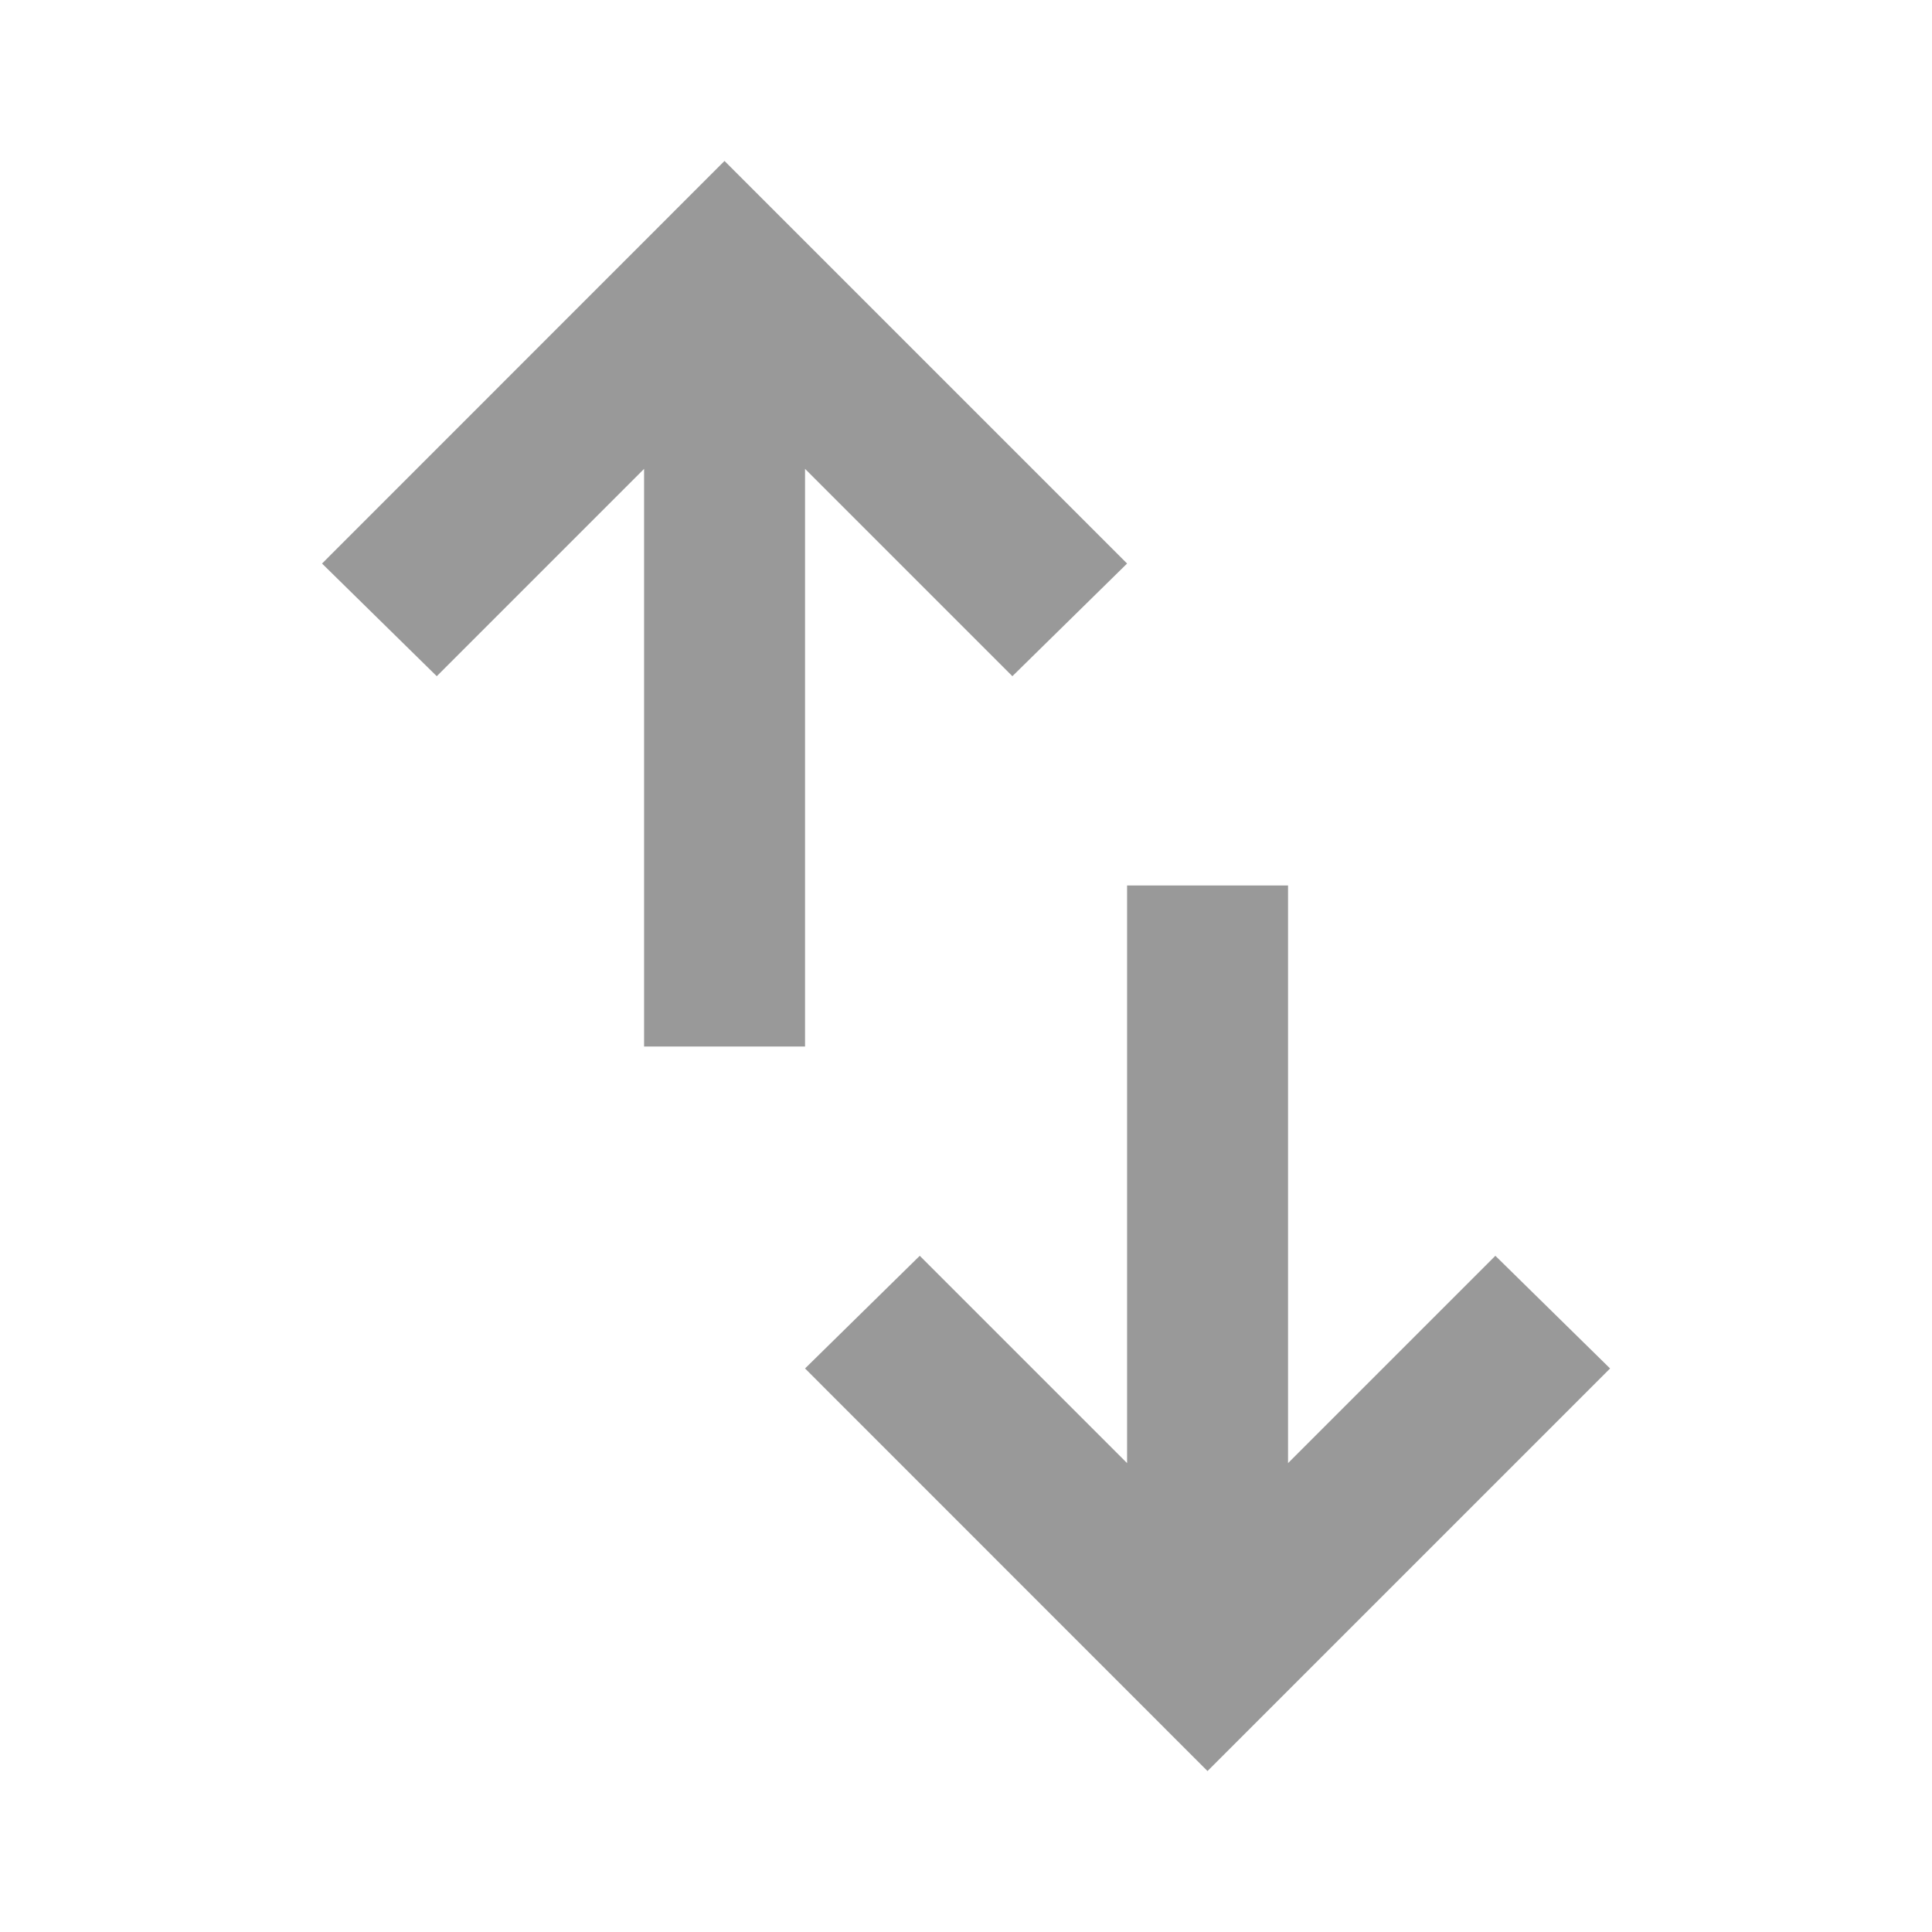 <svg width="16" height="16" viewBox="0 0 16 16" fill="none" xmlns="http://www.w3.org/2000/svg">
    <mask id="mask0_194_420" style="mask-type:alpha" maskUnits="userSpaceOnUse" x="0" y="0" width="16" height="16">
        <rect width="16" height="16" fill="#D9D9D9" />
    </mask>
    <g mask="url(#mask0_194_420)">
        <path
            d="M5.334 8.667V3.883L3.617 5.6L2.667 4.667L6 1.333L9.334 4.667L8.384 5.6L6.667 3.883V8.667H5.334ZM10 14.667L6.667 11.333L7.617 10.4L9.334 12.117V7.333H10.667V12.117L12.384 10.4L13.334 11.333L10 14.667Z"
            fill="#999999" />
    </g>
</svg>